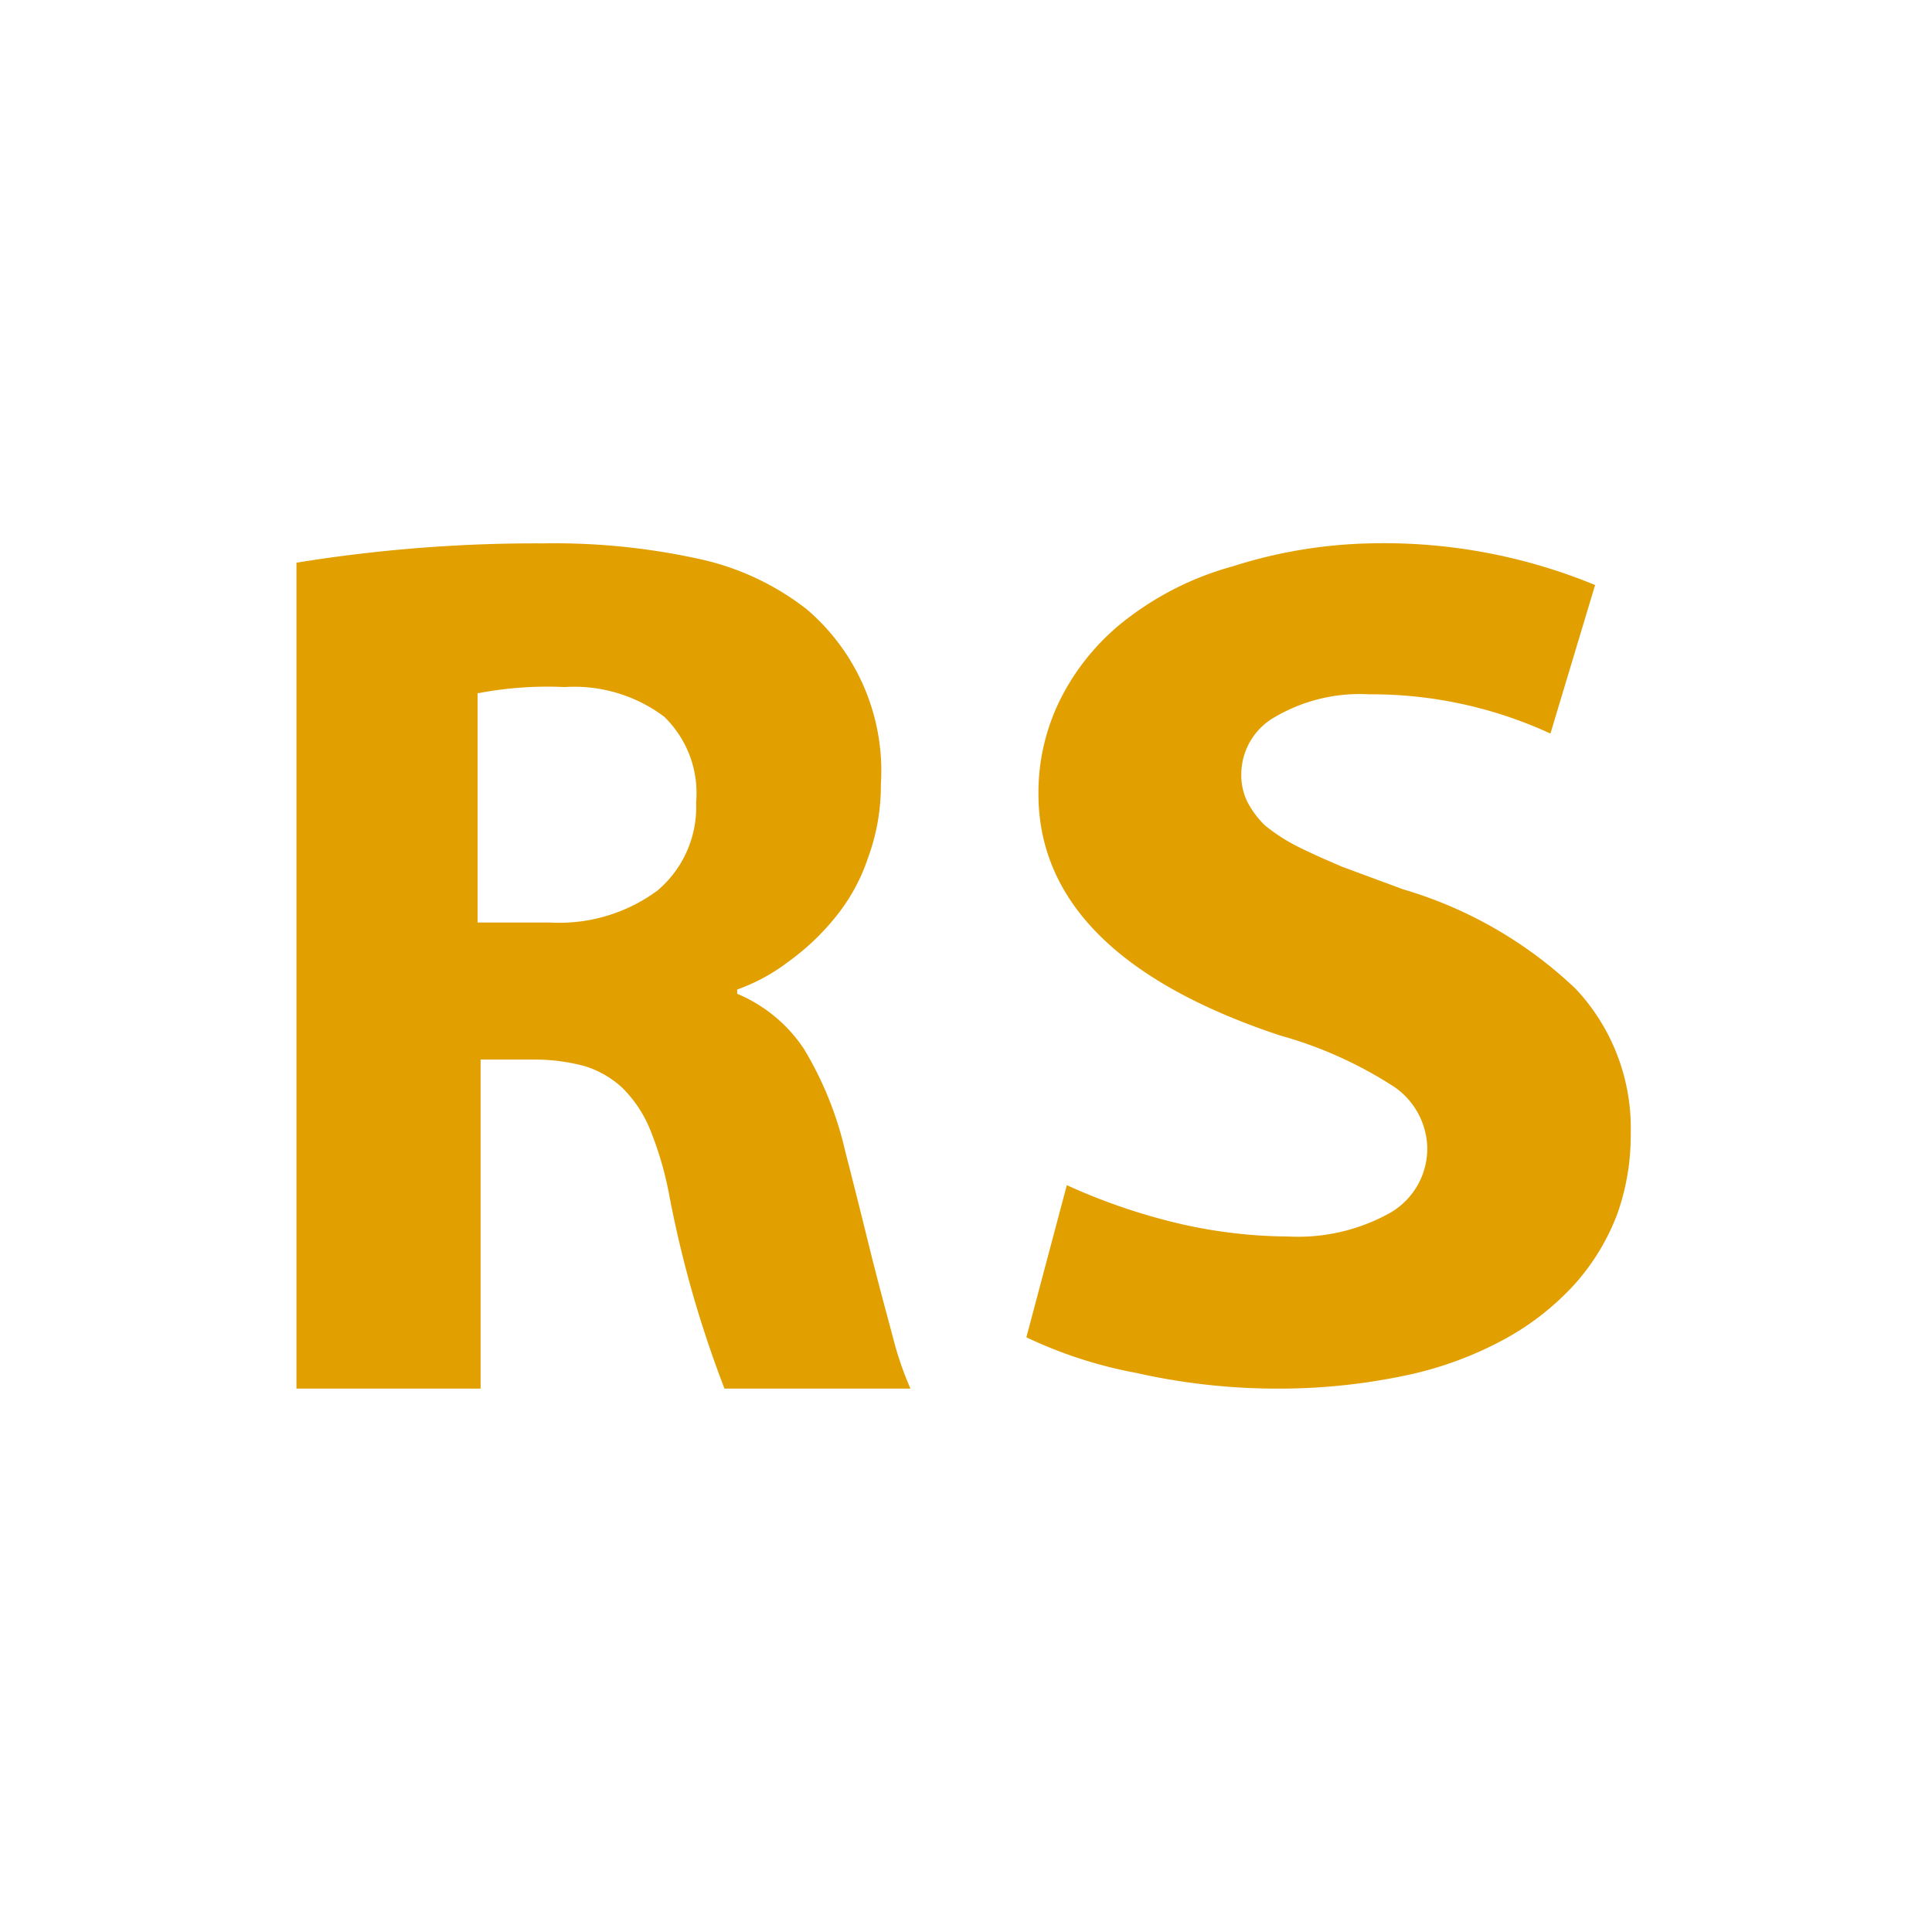 <svg id="Bases" xmlns="http://www.w3.org/2000/svg" viewBox="0 0 32 32"><defs><style>.cls-1{fill:#e29f00;}</style></defs><path class="cls-1" d="M4.91,23V9.32A24.81,24.81,0,0,1,9,9a11.18,11.18,0,0,1,2.59.26,4.41,4.41,0,0,1,1.77.83A3.52,3.52,0,0,1,14.59,13a3.44,3.44,0,0,1-.21,1.2,3.11,3.11,0,0,1-.55,1,4,4,0,0,1-.76.72,3.15,3.15,0,0,1-.86.47v.07a2.47,2.47,0,0,1,1.11.92A5.77,5.77,0,0,1,14,19.07c.08.31.21.82.38,1.51s.32,1.23.42,1.61a5.43,5.43,0,0,0,.28.81H12a18.54,18.54,0,0,1-.92-3.23,5.66,5.66,0,0,0-.32-1.08,2.08,2.08,0,0,0-.46-.68,1.64,1.64,0,0,0-.61-.35,3.15,3.15,0,0,0-.83-.11h-.9V23Zm3-11.52v3.8h1.2a2.74,2.74,0,0,0,1.78-.53,1.81,1.81,0,0,0,.64-1.46A1.76,1.76,0,0,0,11,11.87a2.48,2.48,0,0,0-1.65-.49A6.07,6.07,0,0,0,7.93,11.48Z"/><path class="cls-1" d="M17,22.15l.67-2.52a10,10,0,0,0,1.71.6,8.15,8.15,0,0,0,1.95.25,3.13,3.13,0,0,0,1.71-.4,1.23,1.23,0,0,0,.6-1.08,1.26,1.26,0,0,0-.55-1,6.84,6.84,0,0,0-1.89-.85c-2.68-.89-4-2.24-4-4a3.46,3.46,0,0,1,.39-1.62,3.84,3.84,0,0,1,1.09-1.29,5.06,5.06,0,0,1,1.74-.86A8,8,0,0,1,22.69,9a9.17,9.17,0,0,1,3.73.69l-.74,2.46a7.07,7.07,0,0,0-3-.65,2.78,2.78,0,0,0-1.57.38,1.09,1.09,0,0,0-.55.93,1,1,0,0,0,.1.47,1.52,1.52,0,0,0,.29.39,3,3,0,0,0,.54.35c.24.12.49.23.75.34l1,.37a7,7,0,0,1,2.86,1.65,3.37,3.37,0,0,1,.91,2.4,3.89,3.89,0,0,1-.22,1.32,3.71,3.71,0,0,1-.69,1.15,4.45,4.45,0,0,1-1.16.92,6,6,0,0,1-1.65.61,10.15,10.15,0,0,1-2.15.22,10.65,10.65,0,0,1-2.32-.26A7.37,7.37,0,0,1,17,22.15Z"/></svg>